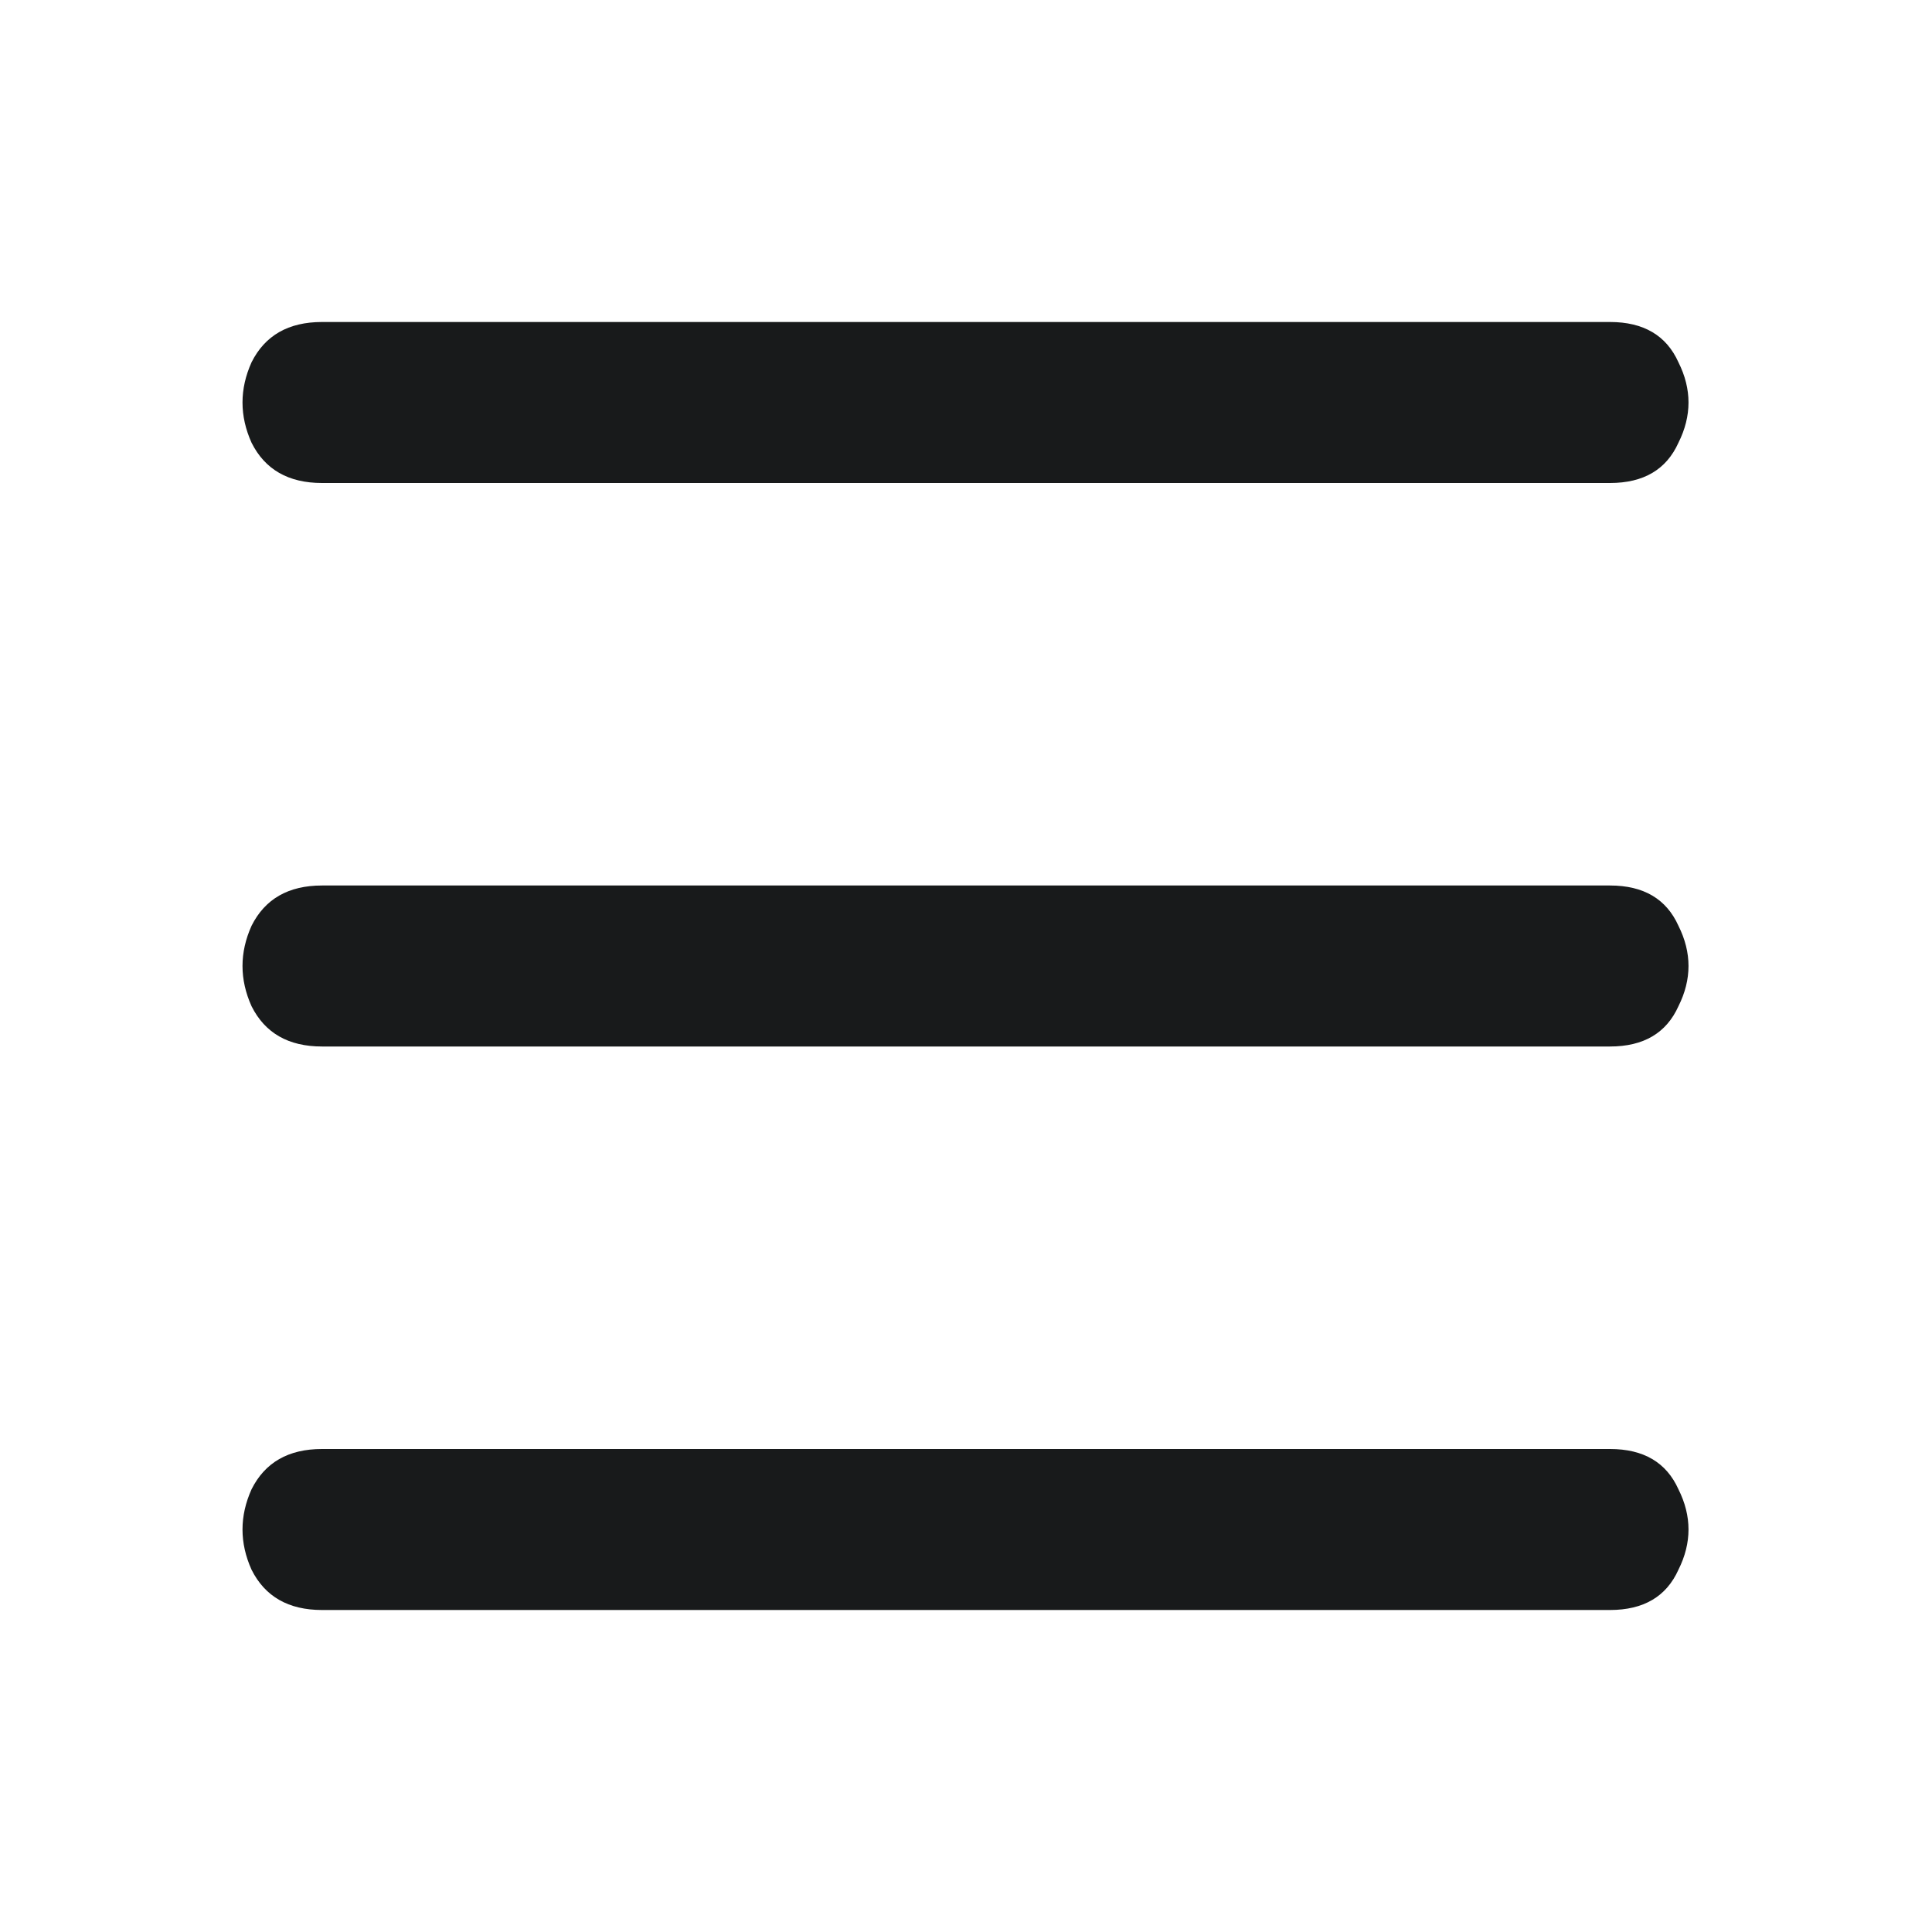 <svg width="24" height="24" viewBox="0 0 24 24" fill="none" xmlns="http://www.w3.org/2000/svg">
<path d="M4 13C3.583 13 3.292 12.833 3.125 12.5C2.975 12.167 2.975 11.833 3.125 11.5C3.292 11.167 3.583 11 4 11H20C20.417 11 20.7 11.167 20.85 11.5C21.017 11.833 21.017 12.167 20.85 12.5C20.7 12.833 20.417 13 20 13H4ZM4 6C3.583 6 3.292 5.833 3.125 5.5C2.975 5.167 2.975 4.833 3.125 4.5C3.292 4.167 3.583 4 4 4H20C20.417 4 20.7 4.167 20.85 4.5C21.017 4.833 21.017 5.167 20.85 5.5C20.7 5.833 20.417 6 20 6H4ZM4 20C3.583 20 3.292 19.833 3.125 19.5C2.975 19.167 2.975 18.833 3.125 18.5C3.292 18.167 3.583 18 4 18H20C20.417 18 20.7 18.167 20.85 18.5C21.017 18.833 21.017 19.167 20.85 19.5C20.7 19.833 20.417 20 20 20H4Z" fill="#181A1B"/>
</svg>
